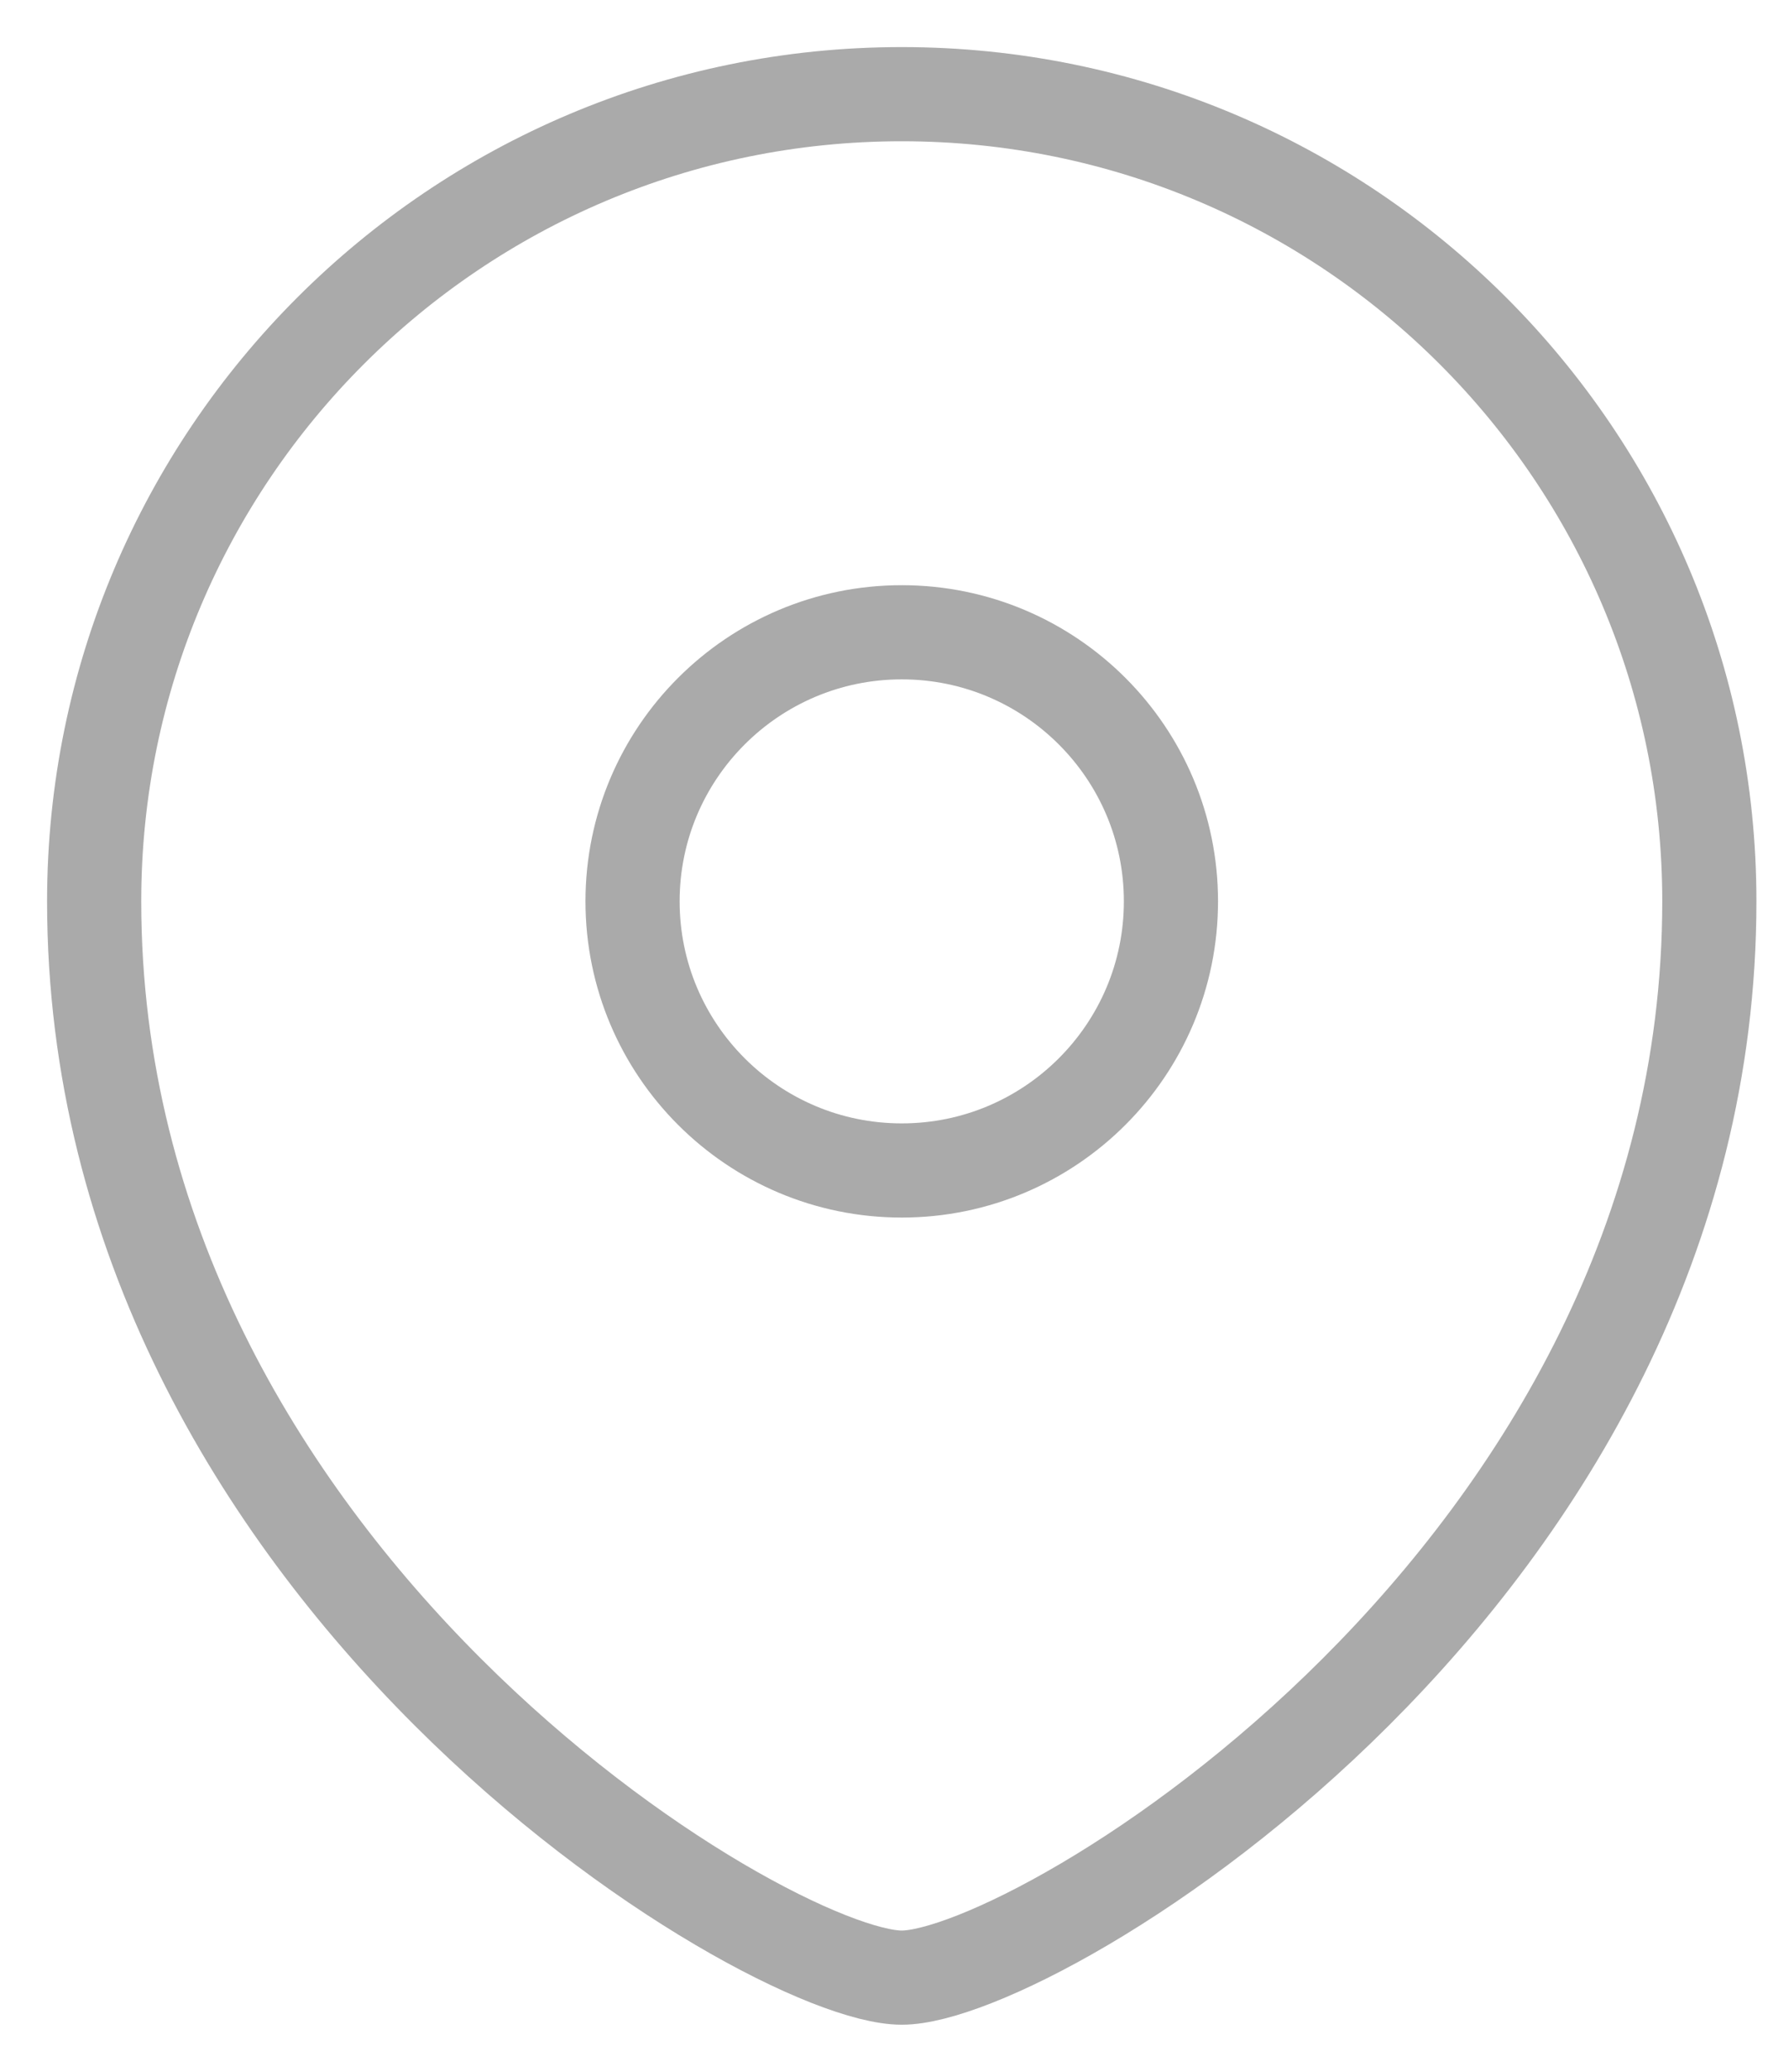 <svg width="19" height="22" viewBox="0 0 19 22" fill="none" xmlns="http://www.w3.org/2000/svg">
<path fill-rule="evenodd" clip-rule="evenodd" d="M9.577 12.429C11.155 12.429 12.436 11.149 12.436 9.571C12.436 7.994 11.155 6.714 9.577 6.714C7.999 6.714 6.718 7.994 6.718 9.571C6.718 11.149 7.999 12.429 9.577 12.429Z" stroke="#AAAAAA" stroke-linecap="square"/>
<path fill-rule="evenodd" clip-rule="evenodd" d="M18.154 9.571C18.154 16.714 11.007 21 9.577 21C8.148 21 1 16.714 1 9.571C1 4.839 4.841 1 9.577 1C14.313 1 18.154 4.839 18.154 9.571Z" stroke="#AAAAAA" stroke-linecap="square"/>
</svg>
